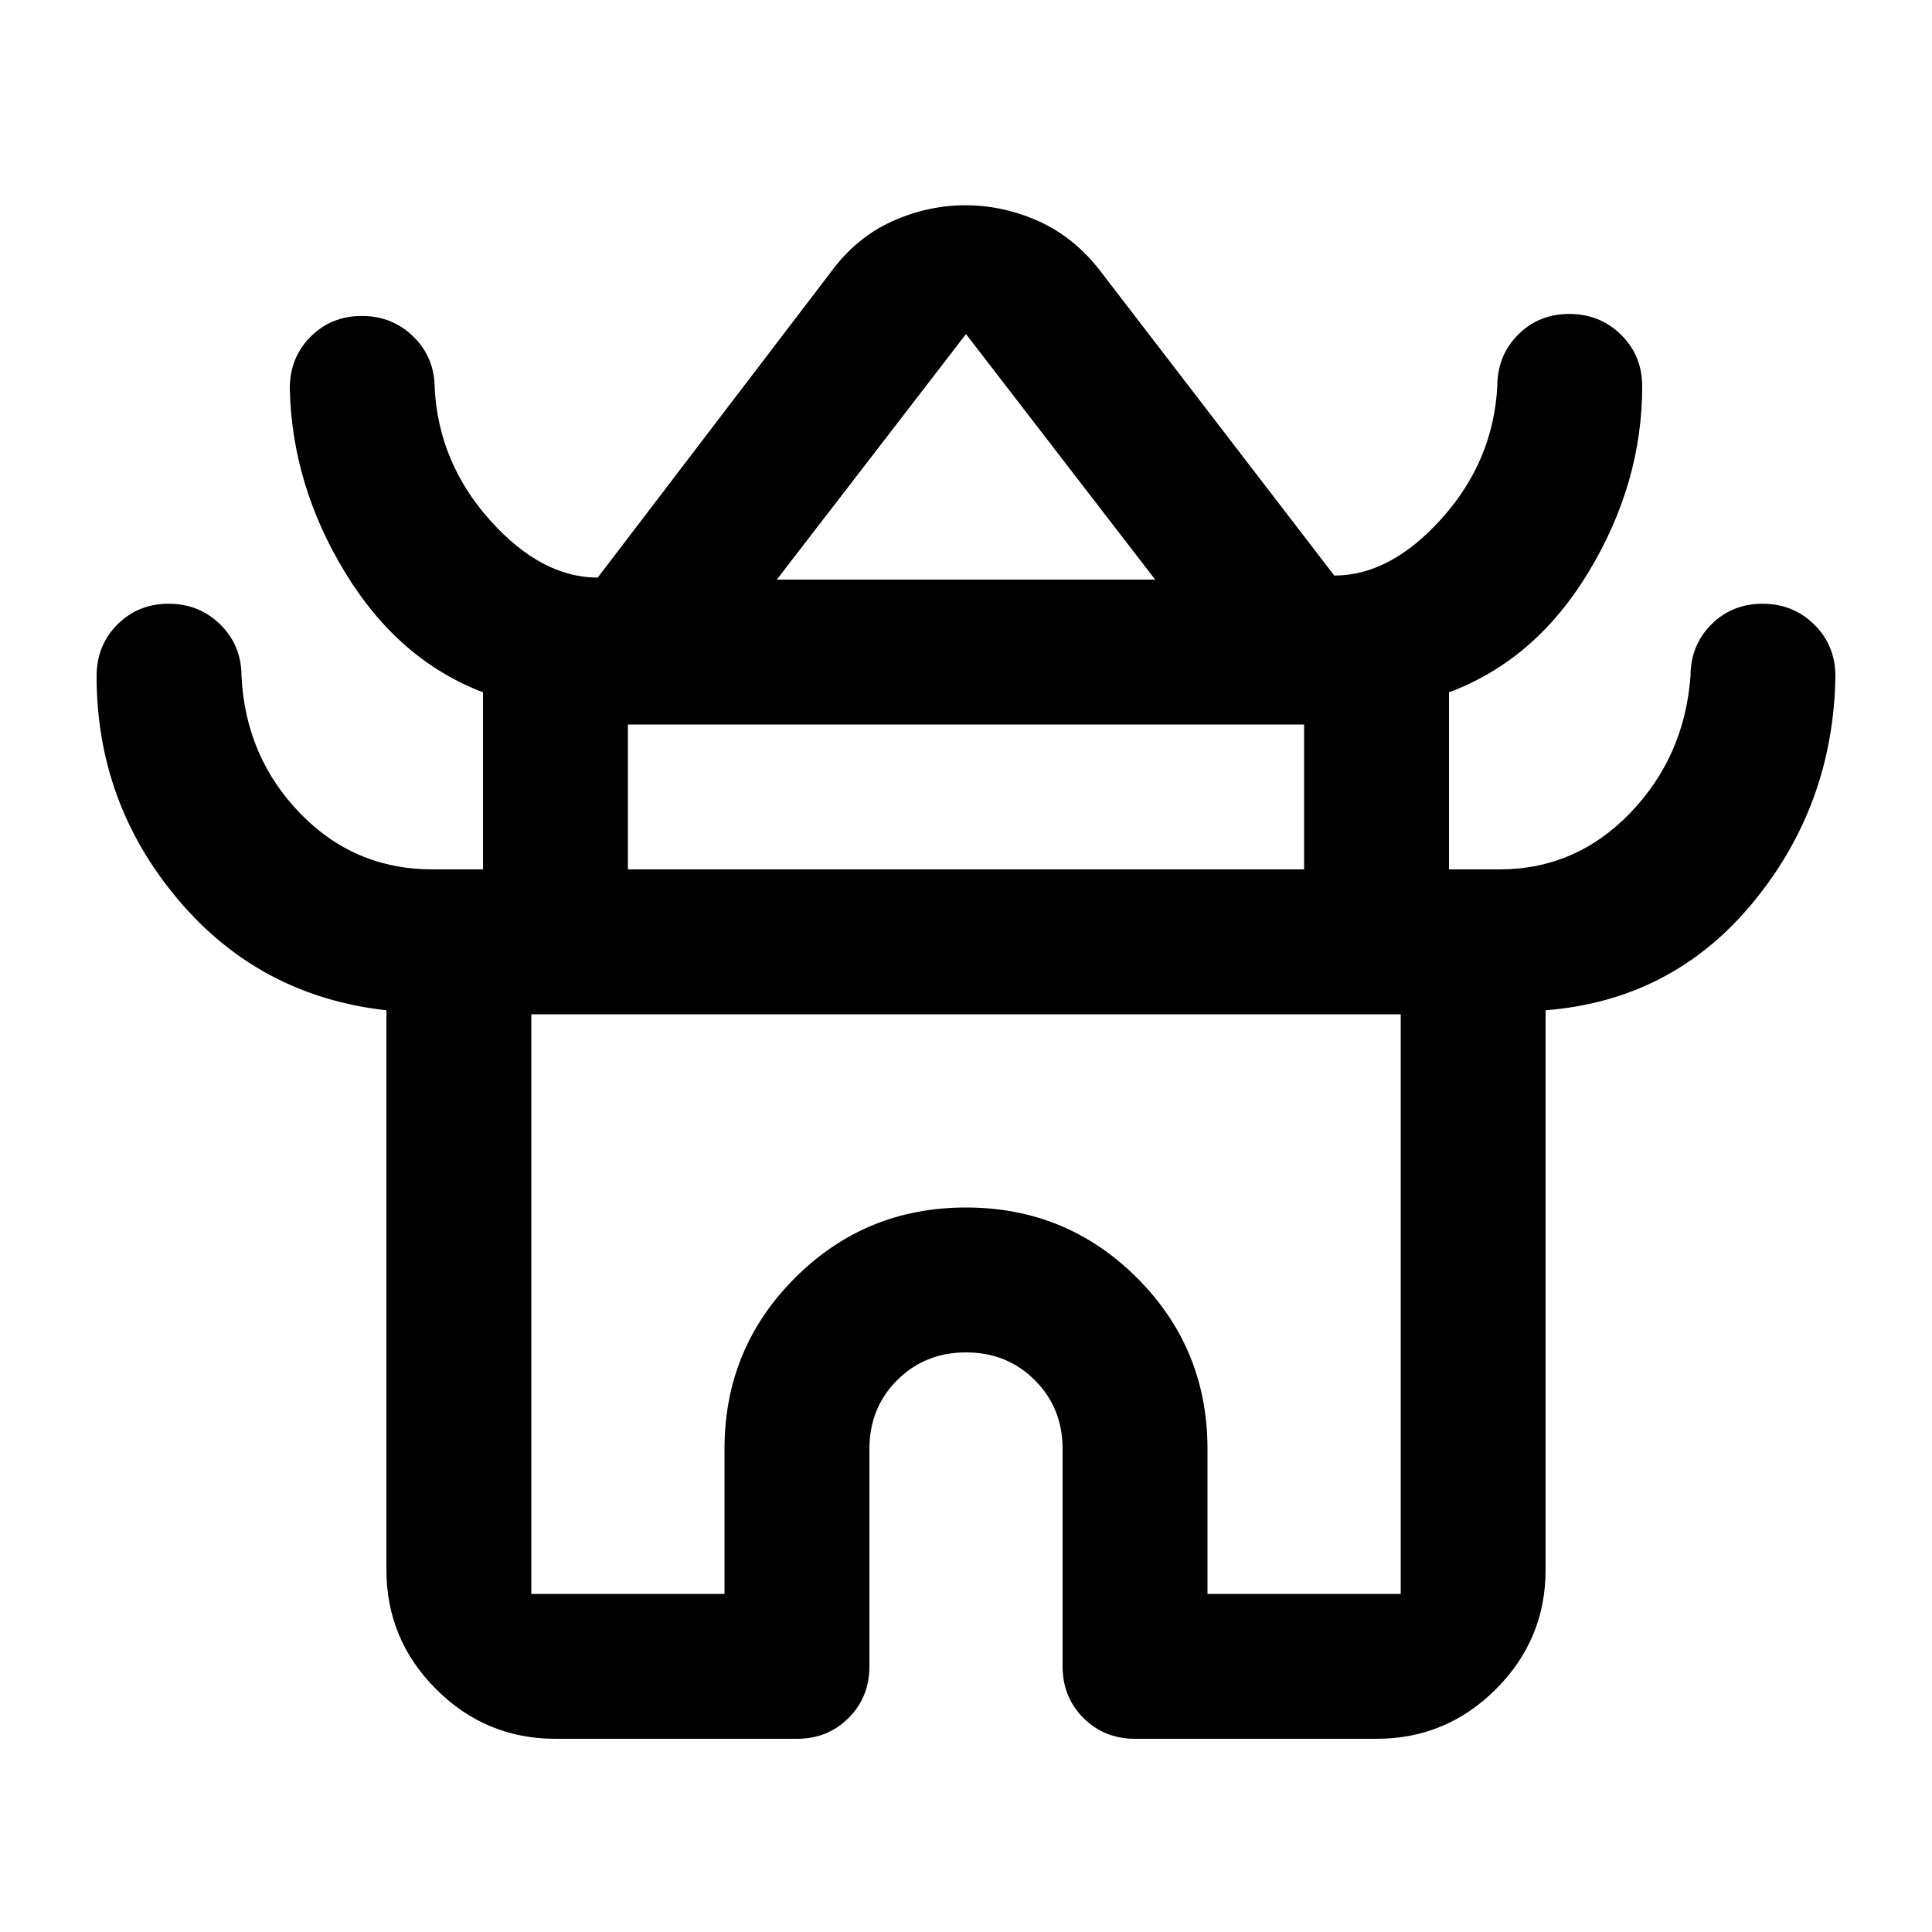 <svg xmlns="http://www.w3.org/2000/svg" height="20" viewBox="0 -960 960 960" width="20"><path d="M192-180v-278q-63-7-103.5-55T48-624q0-15.3 10.29-25.65Q68.58-660 83.79-660t25.71 10.35Q120-639.3 120-624q2 40 29 68t66 28h25v-88q-42-16-68.5-59.5T144-767q0-15.3 10.29-25.65Q164.58-803 179.79-803t25.71 10.35Q216-782.3 216-767q2 37 27.5 65.5T297-673l116-152q12.52-17 30.25-25t36.51-8q18.77 0 36.51 8Q534-842 547-825l116 151q28 0 53.5-28.5T744-768q0-15.3 10.29-25.65Q764.58-804 779.79-804t25.71 10.35Q816-783.3 816-768q0 48-26.5 92T720-616v88h25q38 0 65-28t30-68q0-15.3 10.29-25.65Q860.58-660 875.79-660t25.71 10.35Q912-639.3 912-624q-1 64-41 112.5T768-458v278q0 34.65-24.67 59.32Q718.65-96 684-96H564q-15.3 0-25.65-10.35Q528-116.7 528-132v-108q0-20.4-13.8-34.2Q500.4-288 480-288q-20.4 0-34.2 13.8Q432-260.4 432-240v108q0 15.3-10.35 25.65Q411.3-96 396-96H276q-34.65 0-59.32-24.68Q192-145.35 192-180Zm194-492h188l-94-122-94 122Zm-74 144h336v-72H312v72Zm-48 360h96v-72q0-50 35-85t85-35q50 0 85 35t35 85v72h96v-288H264v288Zm216-287Zm0-219Zm0 147Z"/></svg>